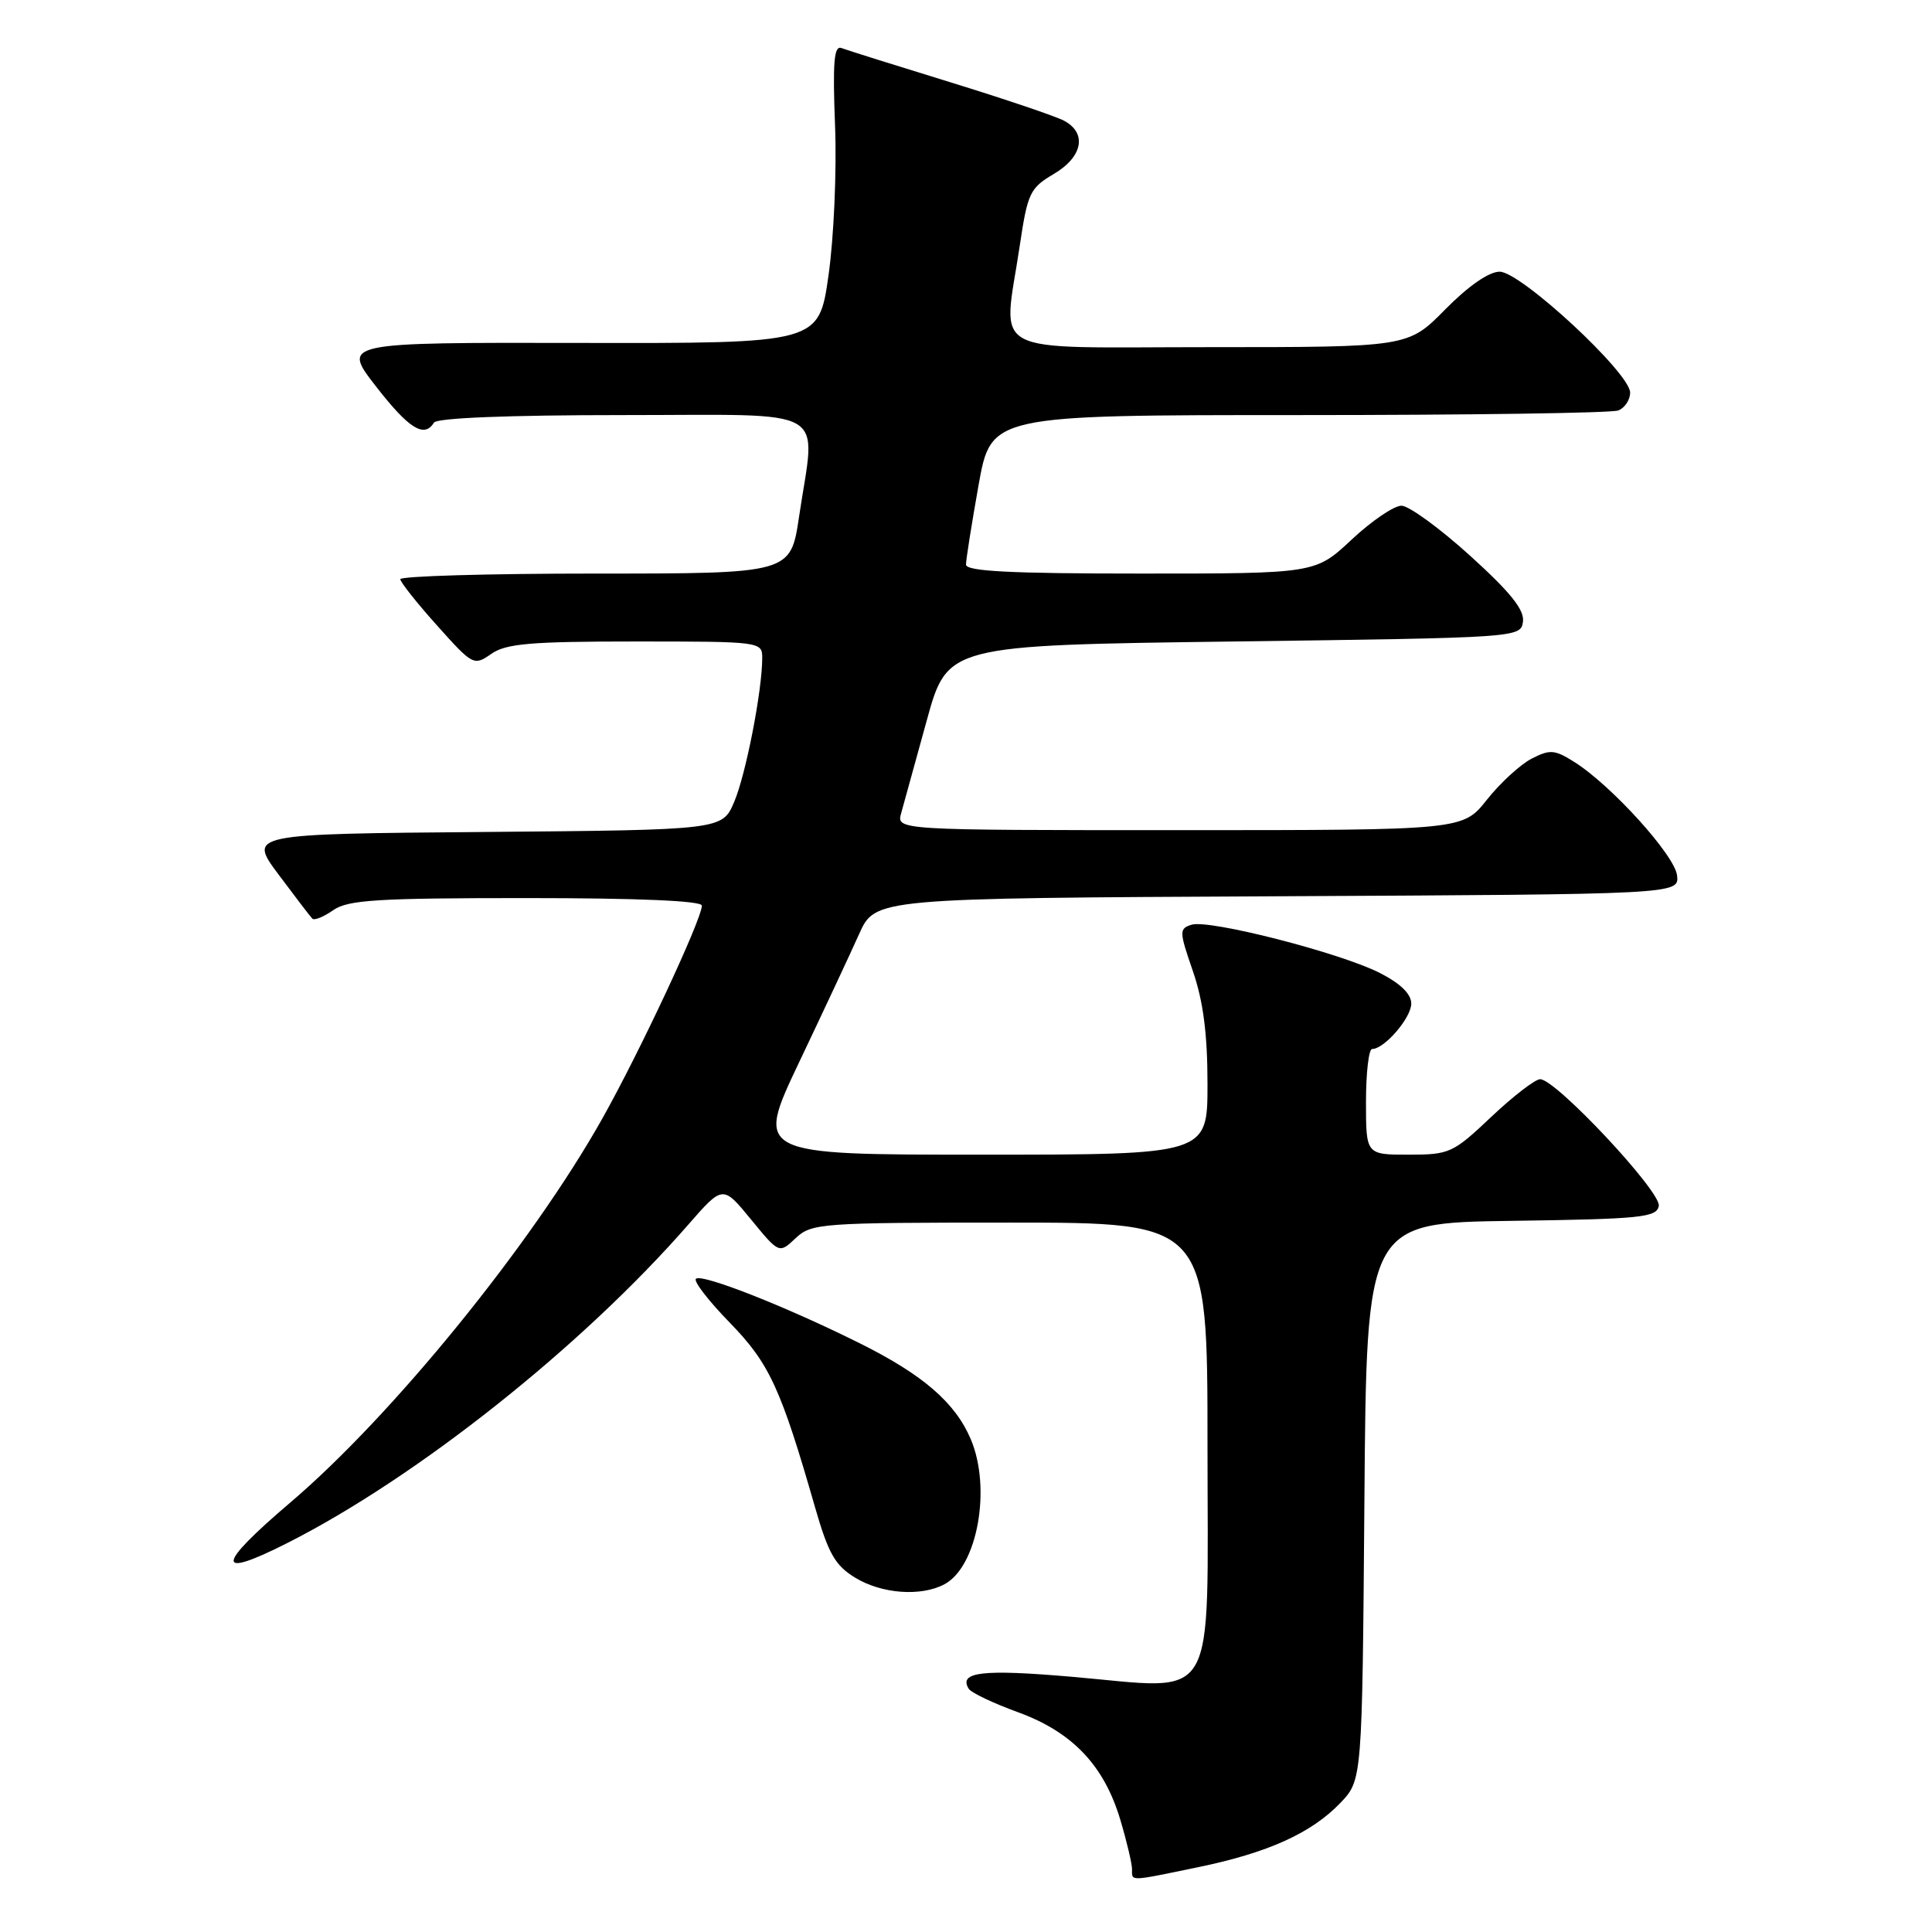 <?xml version="1.0" encoding="UTF-8" standalone="no"?>
<!DOCTYPE svg PUBLIC "-//W3C//DTD SVG 1.1//EN" "http://www.w3.org/Graphics/SVG/1.1/DTD/svg11.dtd" >
<svg xmlns="http://www.w3.org/2000/svg" xmlns:xlink="http://www.w3.org/1999/xlink" version="1.1" viewBox="0 0 256 256">
 <g >
 <path fill="currentColor"
d=" M 158.72 247.42 C 168.00 245.51 173.76 242.90 177.60 238.90 C 180.50 235.87 180.50 235.87 180.79 198.96 C 181.07 162.04 181.07 162.04 200.27 161.77 C 217.44 161.53 219.51 161.32 219.80 159.80 C 220.16 157.95 206.16 143.00 204.08 143.00 C 203.42 143.00 200.50 145.25 197.59 148.00 C 192.53 152.79 192.07 153.00 186.65 153.00 C 181.00 153.00 181.00 153.00 181.00 146.00 C 181.00 142.15 181.37 139.00 181.81 139.00 C 183.44 139.00 187.00 134.87 187.00 132.98 C 187.00 131.71 185.56 130.31 182.85 128.93 C 177.61 126.25 160.22 121.80 157.89 122.53 C 156.23 123.06 156.24 123.39 158.07 128.70 C 159.44 132.68 160.00 137.03 160.00 143.66 C 160.00 153.00 160.00 153.00 130.04 153.00 C 100.07 153.00 100.07 153.00 105.89 140.75 C 109.10 134.01 112.67 126.37 113.84 123.76 C 115.97 119.02 115.97 119.02 169.23 118.76 C 222.50 118.50 222.50 118.50 222.22 116.00 C 221.92 113.33 213.47 104.01 208.58 100.95 C 205.99 99.32 205.37 99.28 202.94 100.53 C 201.44 101.31 198.78 103.75 197.02 105.97 C 193.83 110.00 193.83 110.00 156.31 110.00 C 118.78 110.00 118.78 110.00 119.41 107.75 C 119.76 106.51 121.28 101.00 122.79 95.50 C 125.54 85.50 125.54 85.50 163.52 85.00 C 201.27 84.50 201.50 84.49 201.80 82.38 C 202.02 80.83 200.16 78.49 194.80 73.64 C 190.79 70.00 186.69 67.02 185.71 67.01 C 184.72 67.00 181.75 69.02 179.10 71.50 C 174.29 76.00 174.29 76.00 151.15 76.00 C 133.89 76.00 128.00 75.70 128.00 74.81 C 128.00 74.15 128.75 69.43 129.66 64.31 C 131.32 55.00 131.32 55.00 172.08 55.00 C 194.50 55.00 213.55 54.73 214.42 54.39 C 215.29 54.06 216.00 52.99 216.00 52.02 C 216.00 49.43 201.51 36.00 198.71 36.00 C 197.29 36.00 194.56 37.90 191.50 41.00 C 186.58 46.00 186.58 46.00 160.29 46.00 C 130.23 46.00 132.91 47.43 135.12 32.57 C 136.16 25.58 136.47 24.92 139.62 23.06 C 143.46 20.80 144.08 17.65 141.00 16.00 C 139.90 15.41 133.10 13.11 125.89 10.89 C 118.68 8.67 112.21 6.64 111.51 6.37 C 110.51 5.98 110.32 8.20 110.65 16.69 C 110.88 22.63 110.49 31.55 109.78 36.50 C 108.50 45.50 108.50 45.50 76.90 45.44 C 45.30 45.38 45.30 45.38 49.81 51.19 C 54.18 56.81 56.21 58.09 57.50 56.00 C 57.88 55.38 67.34 55.00 82.56 55.00 C 110.52 55.00 108.09 53.60 105.88 68.46 C 104.76 76.00 104.76 76.00 78.88 76.00 C 64.65 76.00 53.02 76.34 53.04 76.75 C 53.07 77.16 55.26 79.93 57.92 82.89 C 62.65 88.18 62.80 88.25 65.10 86.64 C 67.05 85.28 70.28 85.00 84.22 85.00 C 100.77 85.00 101.00 85.03 101.00 87.17 C 101.00 91.49 98.84 102.58 97.29 106.24 C 95.71 109.97 95.71 109.97 64.30 110.24 C 32.90 110.50 32.90 110.50 36.91 115.88 C 39.11 118.83 41.13 121.47 41.39 121.73 C 41.66 121.99 42.90 121.48 44.16 120.60 C 46.10 119.24 49.99 119.00 69.72 119.00 C 84.55 119.00 93.00 119.36 93.00 120.00 C 93.00 121.79 84.82 139.29 79.83 148.18 C 70.47 164.85 52.01 187.57 38.46 199.10 C 28.58 207.51 28.46 209.33 38.11 204.44 C 55.30 195.73 77.14 178.39 91.21 162.26 C 95.78 157.03 95.78 157.03 99.51 161.58 C 103.24 166.13 103.24 166.13 105.43 164.06 C 107.54 162.09 108.74 162.00 133.81 162.00 C 160.00 162.00 160.00 162.00 160.00 191.52 C 160.00 226.67 161.64 223.87 142.00 222.18 C 130.19 221.16 126.98 221.53 128.36 223.77 C 128.68 224.29 131.62 225.69 134.89 226.88 C 142.11 229.51 146.31 233.94 148.46 241.17 C 149.31 244.02 150.00 246.96 150.00 247.68 C 150.00 249.31 149.53 249.32 158.72 247.42 Z  M 125.15 209.92 C 129.51 207.59 131.39 197.23 128.64 190.72 C 126.60 185.89 122.33 182.18 114.00 178.03 C 104.14 173.11 92.96 168.71 92.21 169.45 C 91.88 169.78 93.91 172.40 96.71 175.27 C 101.96 180.67 103.46 183.93 108.02 199.80 C 109.76 205.85 110.66 207.43 113.31 209.05 C 116.84 211.20 122.04 211.58 125.15 209.92 Z "/>
</g>
</svg>